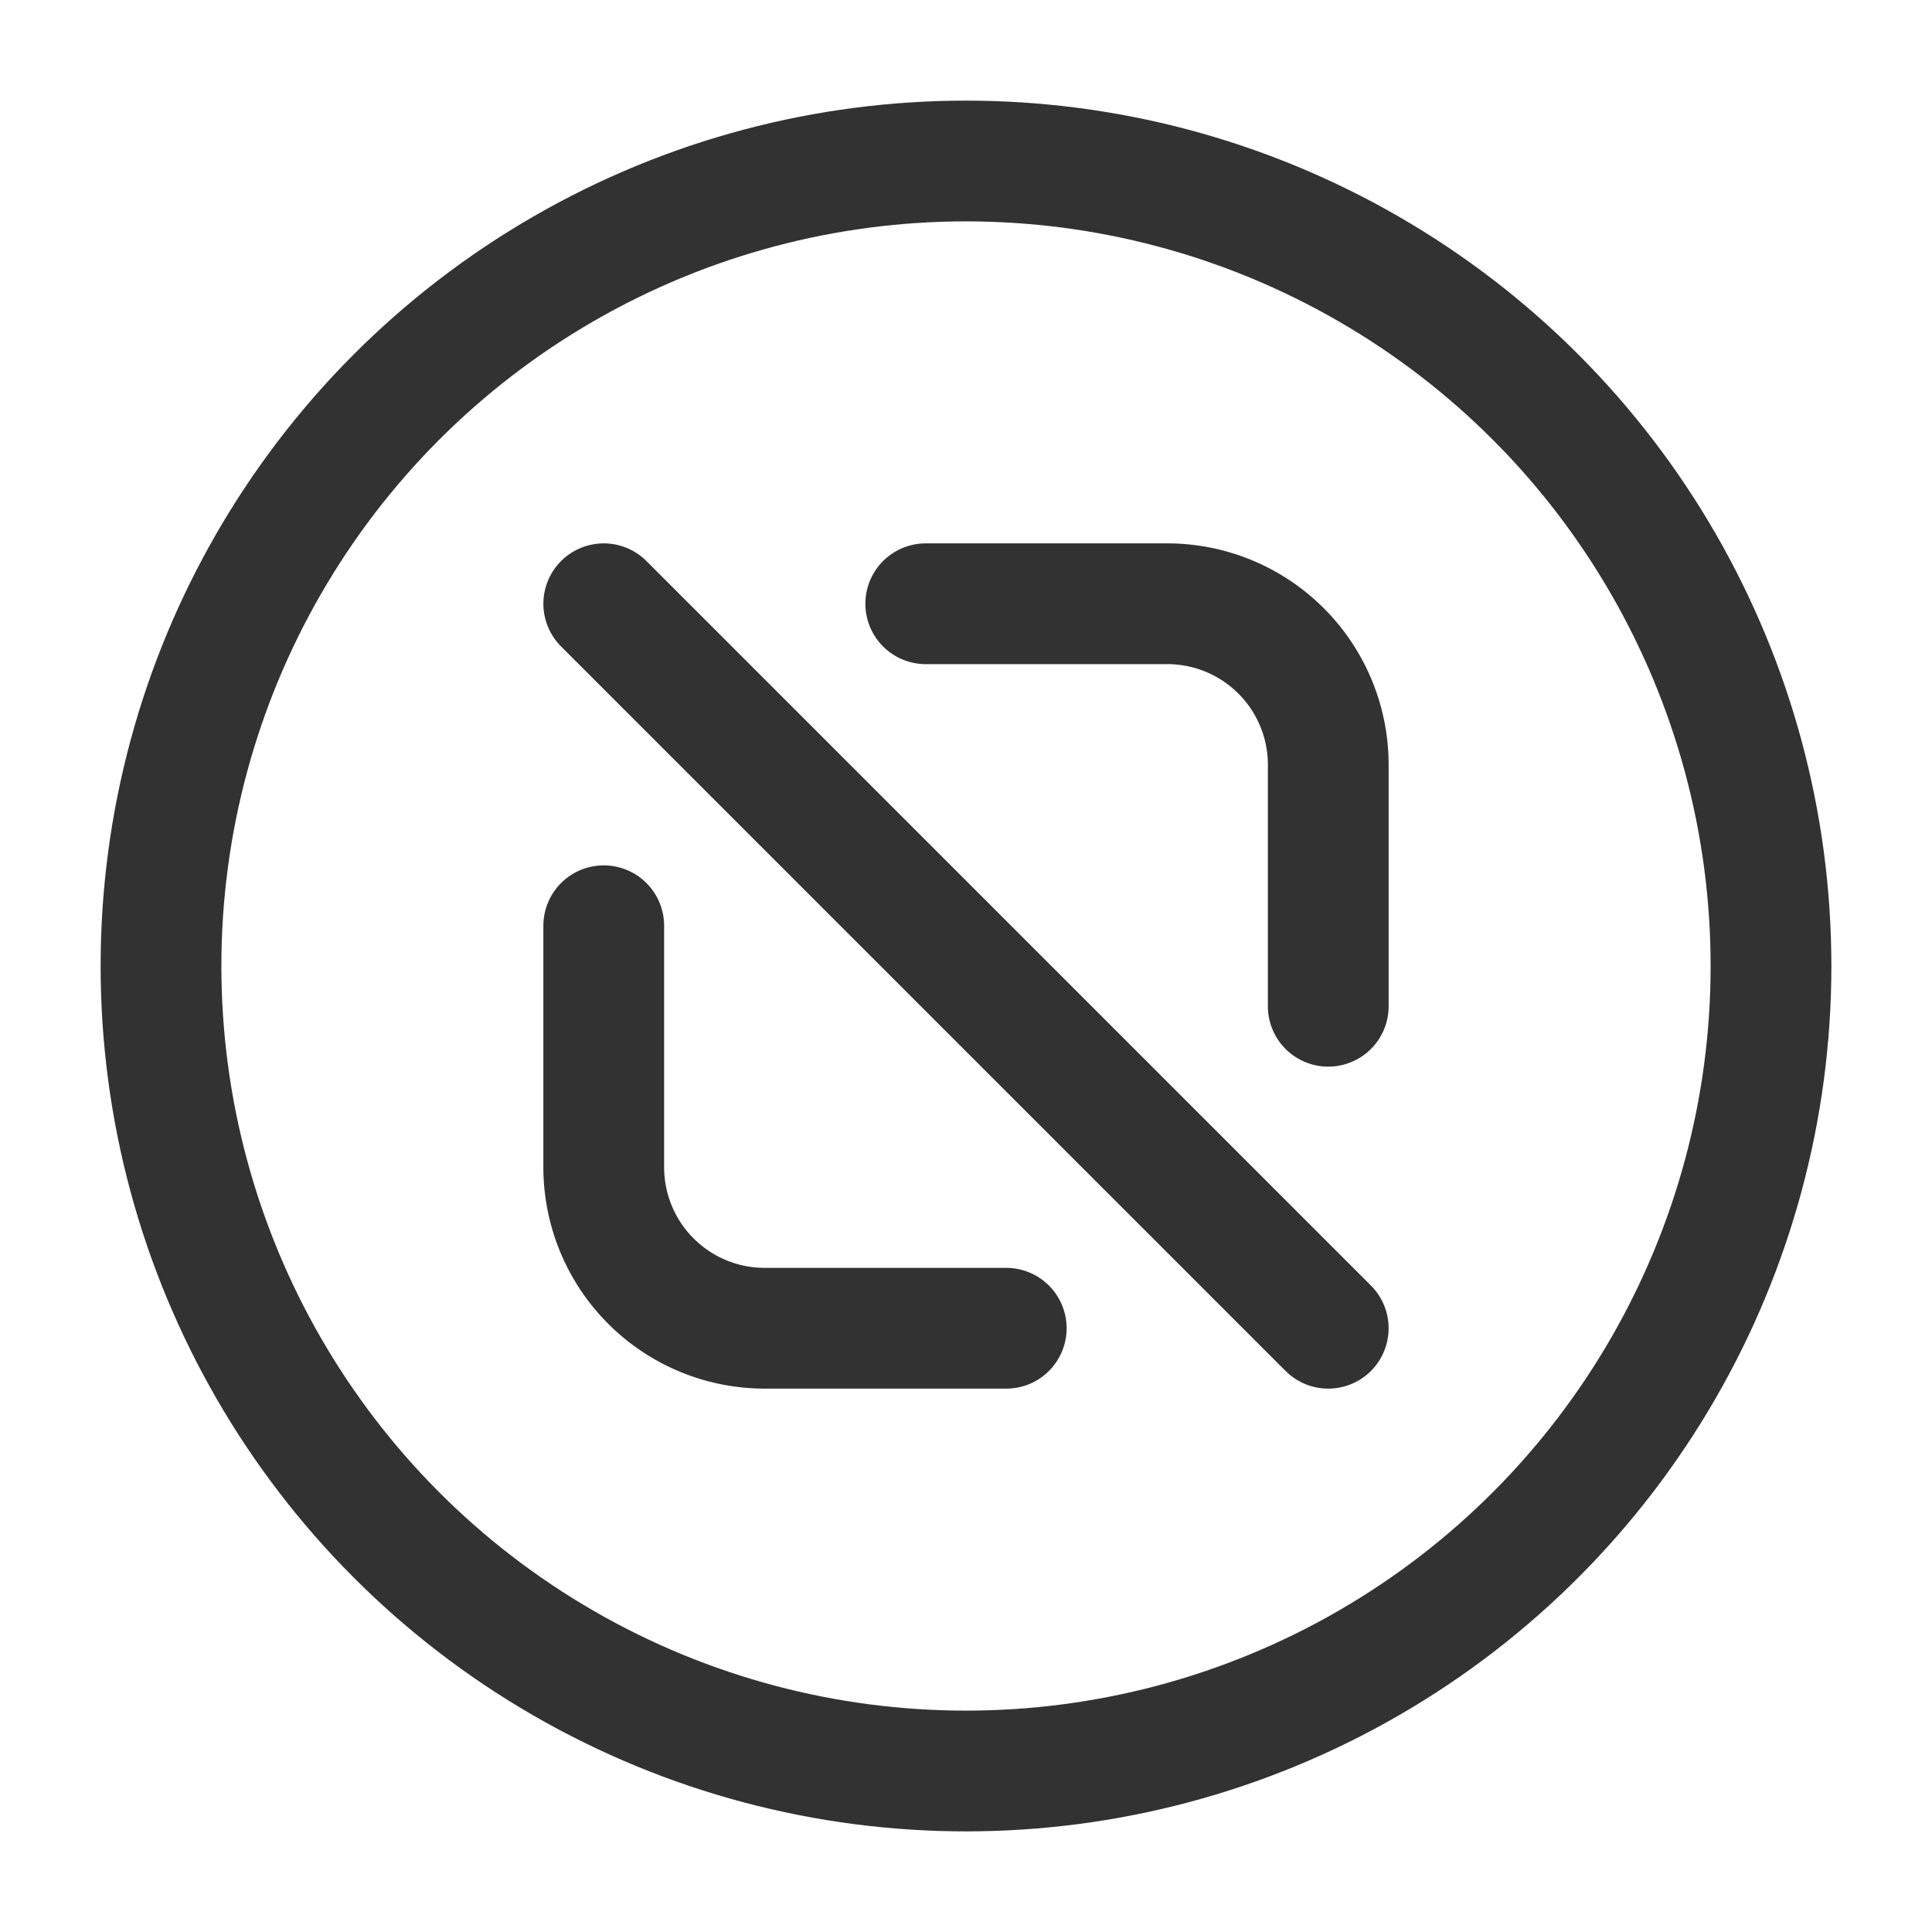 <svg xmlns="http://www.w3.org/2000/svg" viewBox="0 0 24 24"><line x1="16.5" y1="16.5" x2="7.5" y2="7.5" fill="none" stroke="#323232" stroke-linecap="round" stroke-linejoin="round" stroke-width="1.5"/><circle cx="12" cy="12" r="10" fill="none" stroke="#323232" stroke-linecap="round" stroke-linejoin="round" stroke-width="1.5"/><path d="M11.5,7.5h3a2,2,0,0,1,2,2v3" fill="none" stroke="#323232" stroke-linecap="round" stroke-linejoin="round" stroke-width="1.5"/><path d="M12.5,16.5h-3a2,2,0,0,1-2-2v-3" fill="none" stroke="#323232" stroke-linecap="round" stroke-linejoin="round" stroke-width="1.5"/></svg>